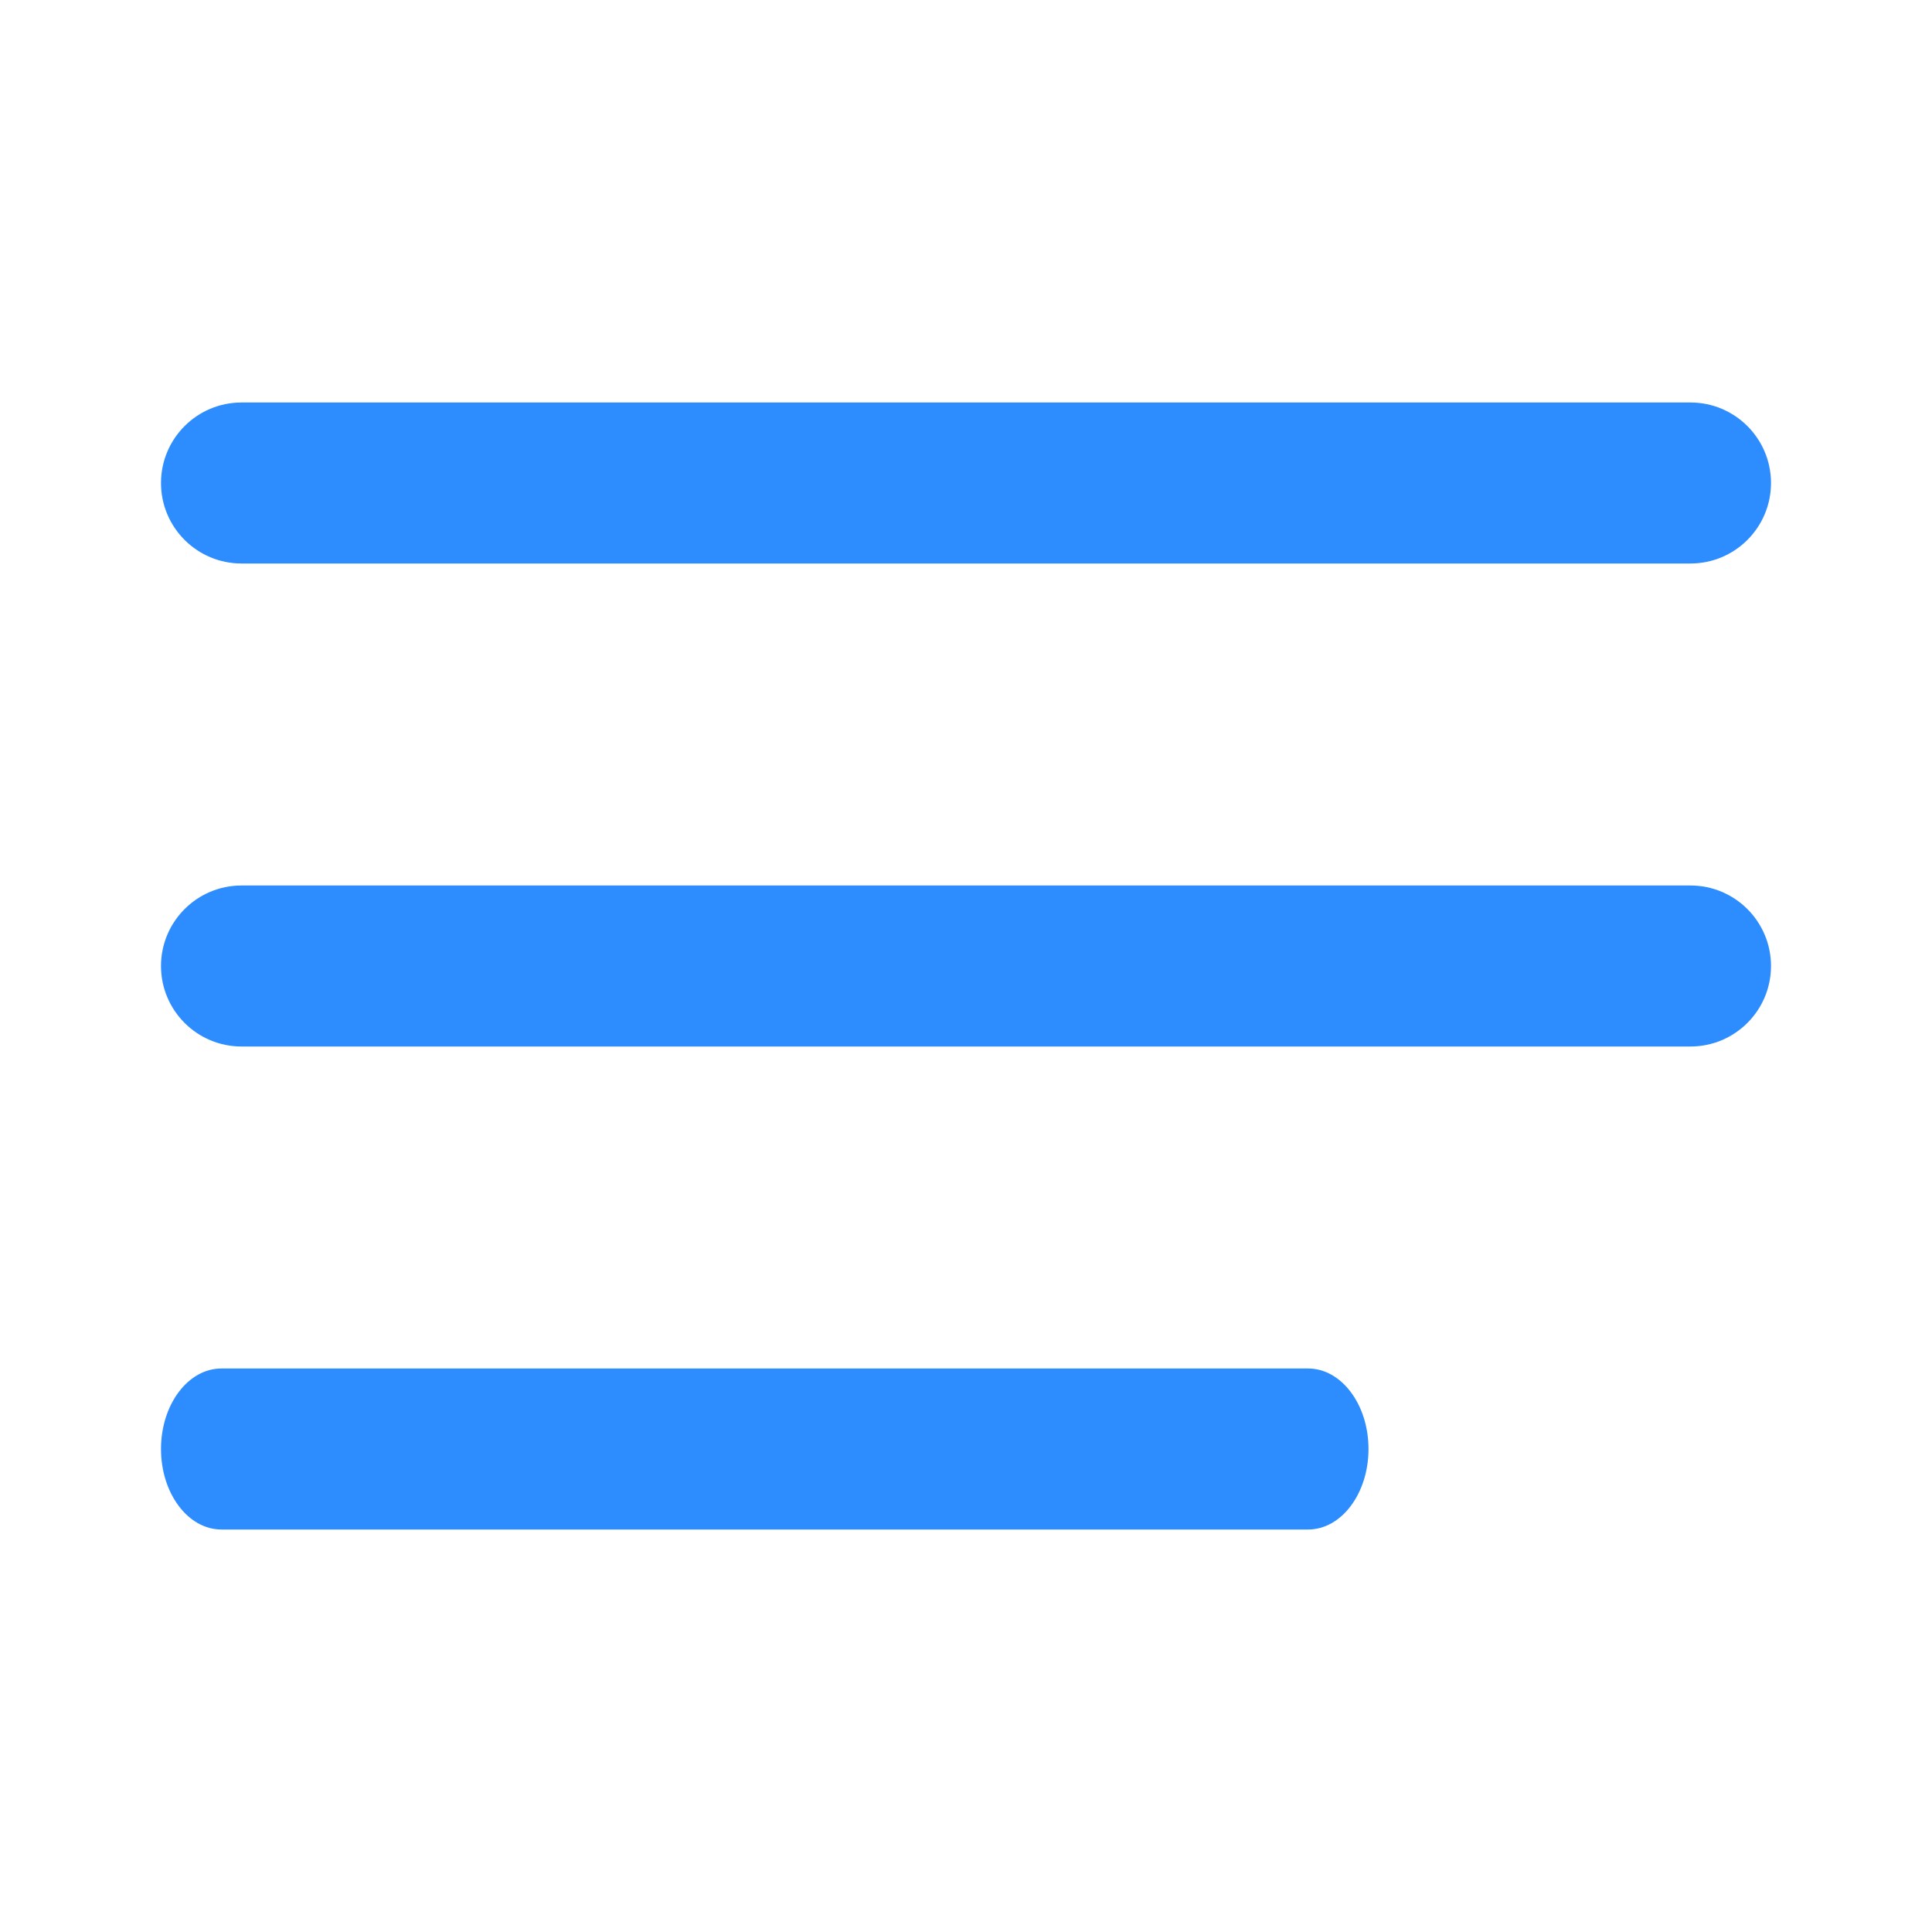 <svg width="24" height="24" viewBox="0 0 24 24" fill="none" xmlns="http://www.w3.org/2000/svg">
<path fill-rule="evenodd" clip-rule="evenodd" d="M2 12C2 11.448 2.448 11 3 11H21C21.552 11 22 11.448 22 12C22 12.552 21.552 13 21 13H3C2.448 13 2 12.552 2 12Z" fill="#2D8DFF"/>
<path fill-rule="evenodd" clip-rule="evenodd" d="M2 6C2 5.448 2.448 5 3 5H21C21.552 5 22 5.448 22 6C22 6.552 21.552 7 21 7H3C2.448 7 2 6.552 2 6Z" fill="#2D8DFF"/>
<path fill-rule="evenodd" clip-rule="evenodd" d="M2 18C2 17.448 2.336 17 2.75 17H16.25C16.664 17 17 17.448 17 18C17 18.552 16.664 19 16.25 19H2.75C2.336 19 2 18.552 2 18Z" fill="#2D8DFF"/>
</svg>
